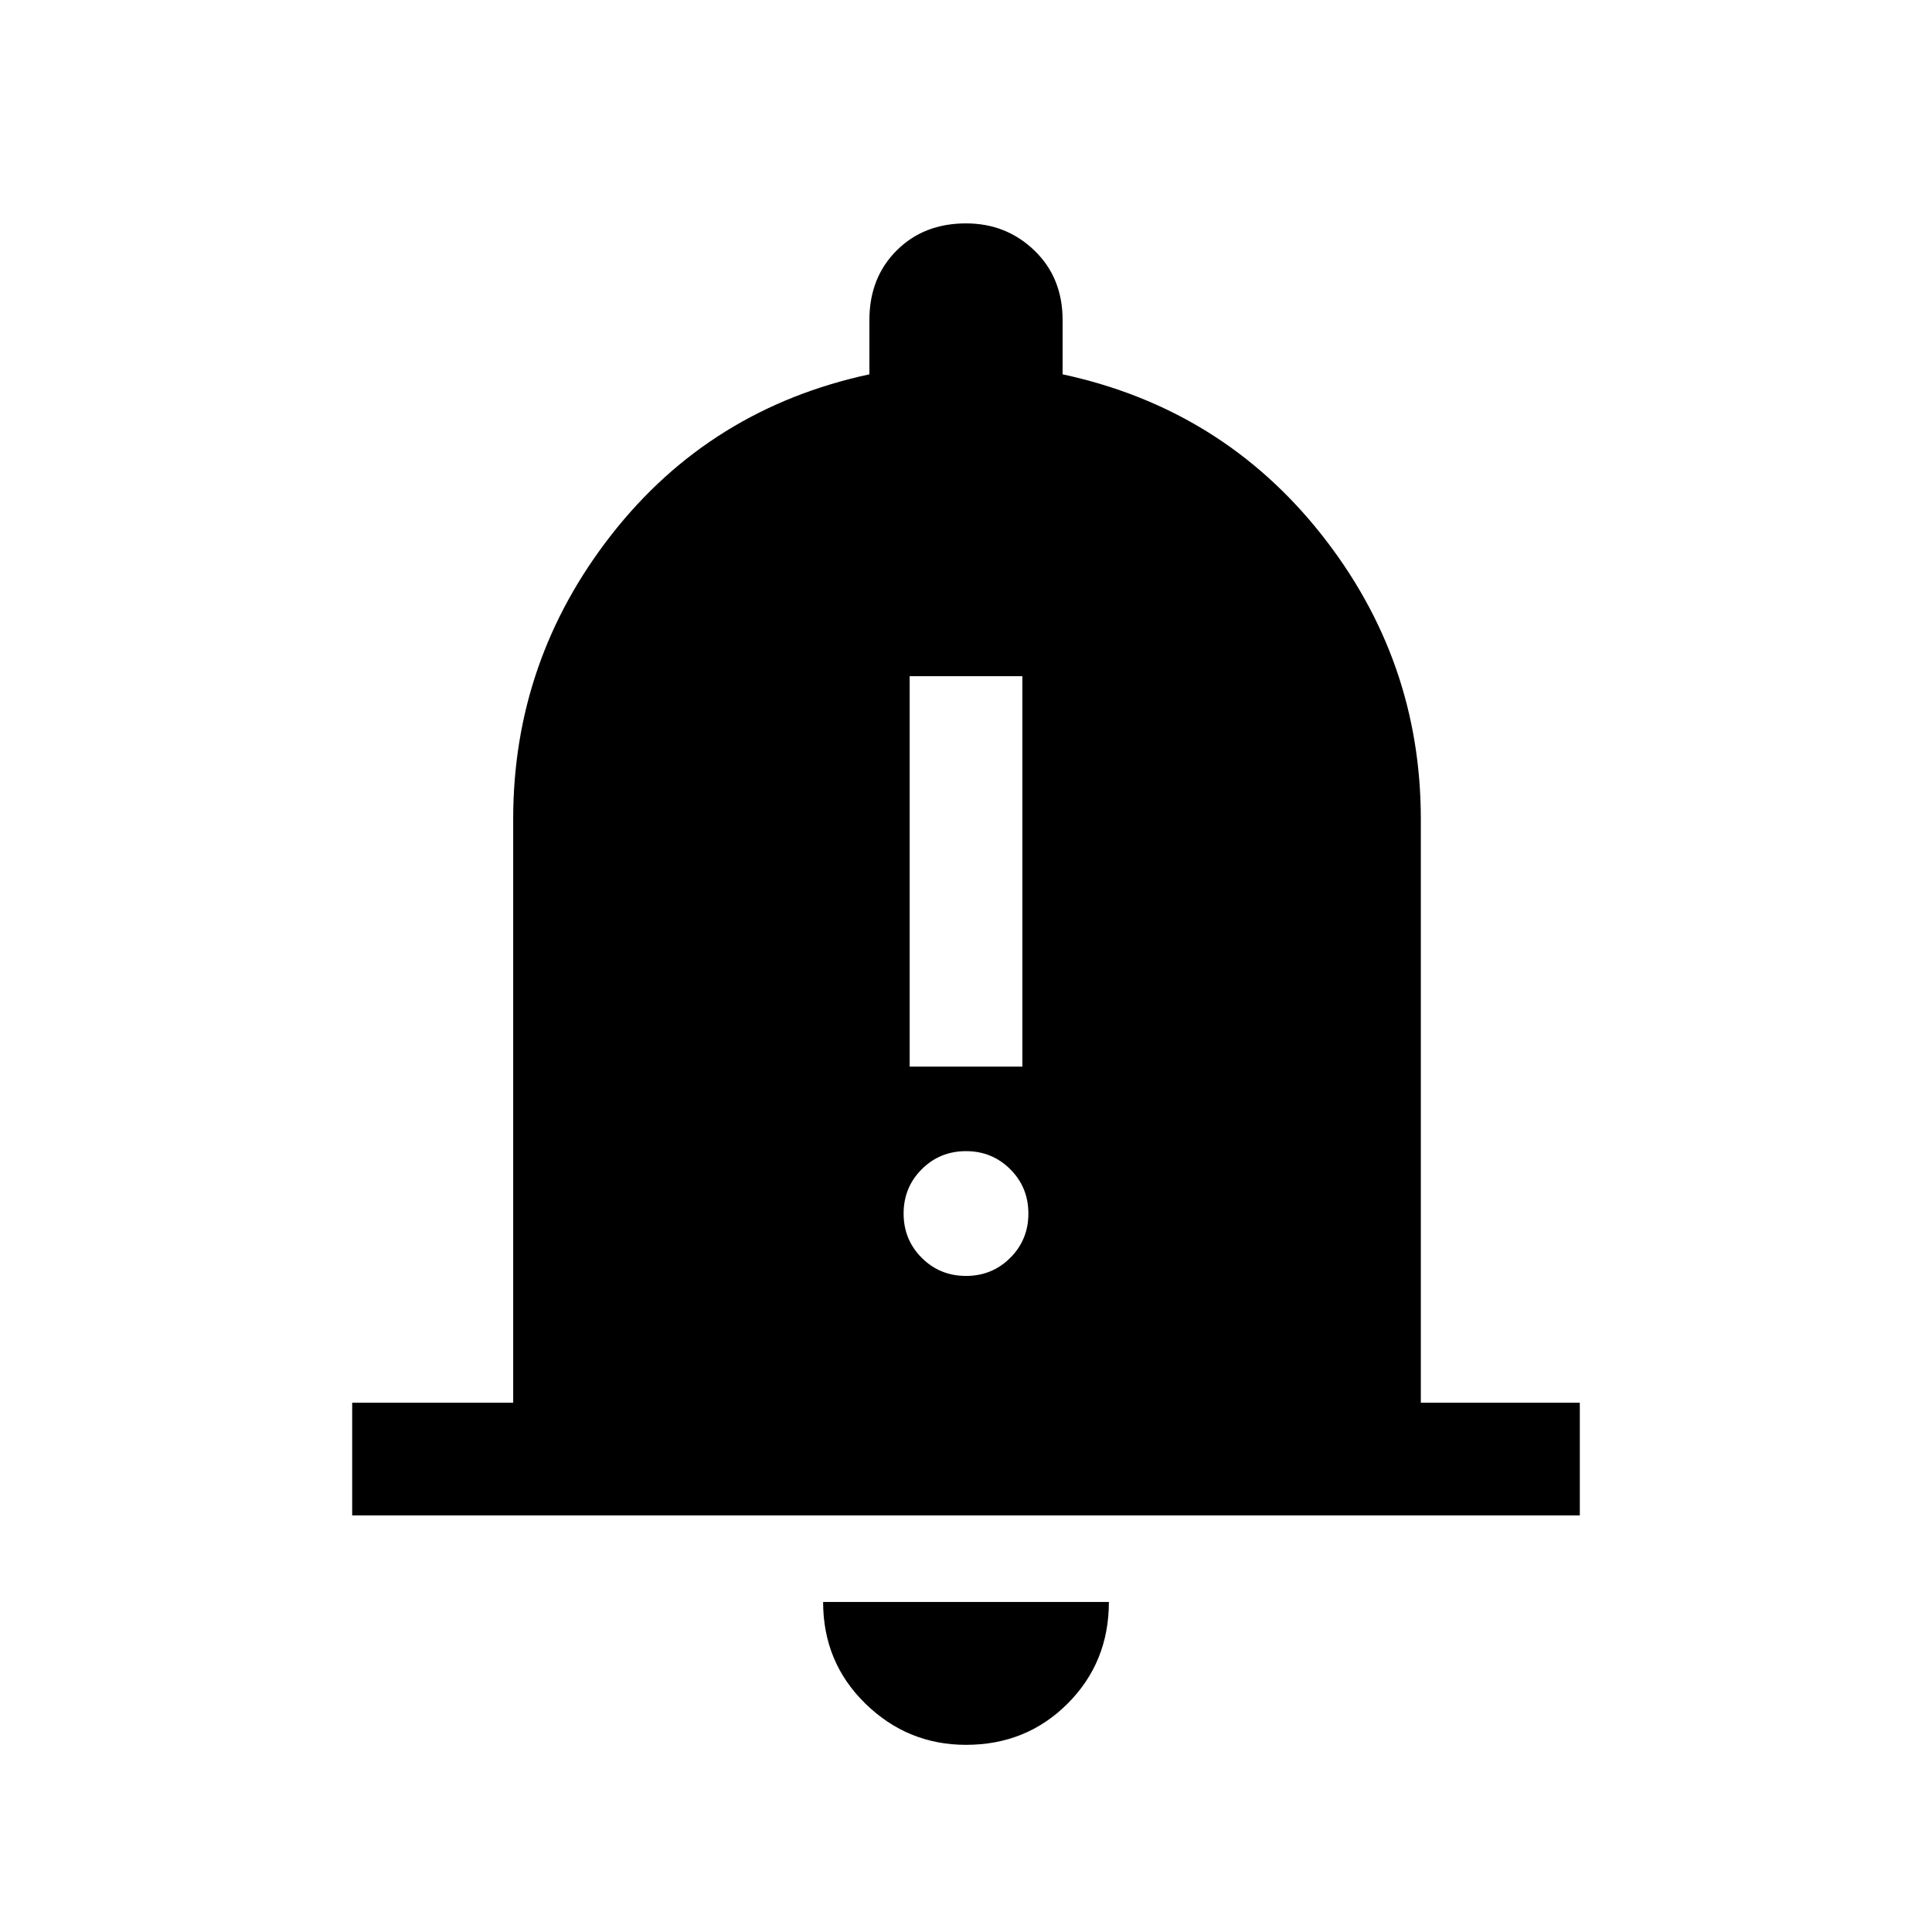 <svg xmlns="http://www.w3.org/2000/svg" height="24" width="24"><path d="M11.3 13.25H12.7V8.4H11.3ZM12 15.85Q12.325 15.85 12.55 15.625Q12.775 15.4 12.775 15.075Q12.775 14.75 12.55 14.525Q12.325 14.3 12 14.3Q11.675 14.3 11.45 14.525Q11.225 14.75 11.225 15.075Q11.225 15.4 11.45 15.625Q11.675 15.85 12 15.85ZM4.375 18.825V17.425H6.375V10.175Q6.375 8.2 7.6 6.637Q8.825 5.075 10.8 4.65V3.975Q10.8 3.45 11.138 3.112Q11.475 2.775 12 2.775Q12.5 2.775 12.85 3.112Q13.2 3.45 13.2 3.975V4.65Q15.175 5.075 16.413 6.637Q17.65 8.2 17.65 10.175V17.425H19.625V18.825ZM12 21.675Q11.275 21.675 10.75 21.163Q10.225 20.65 10.225 19.9H13.775Q13.775 20.65 13.262 21.163Q12.75 21.675 12 21.675Z"/></svg>